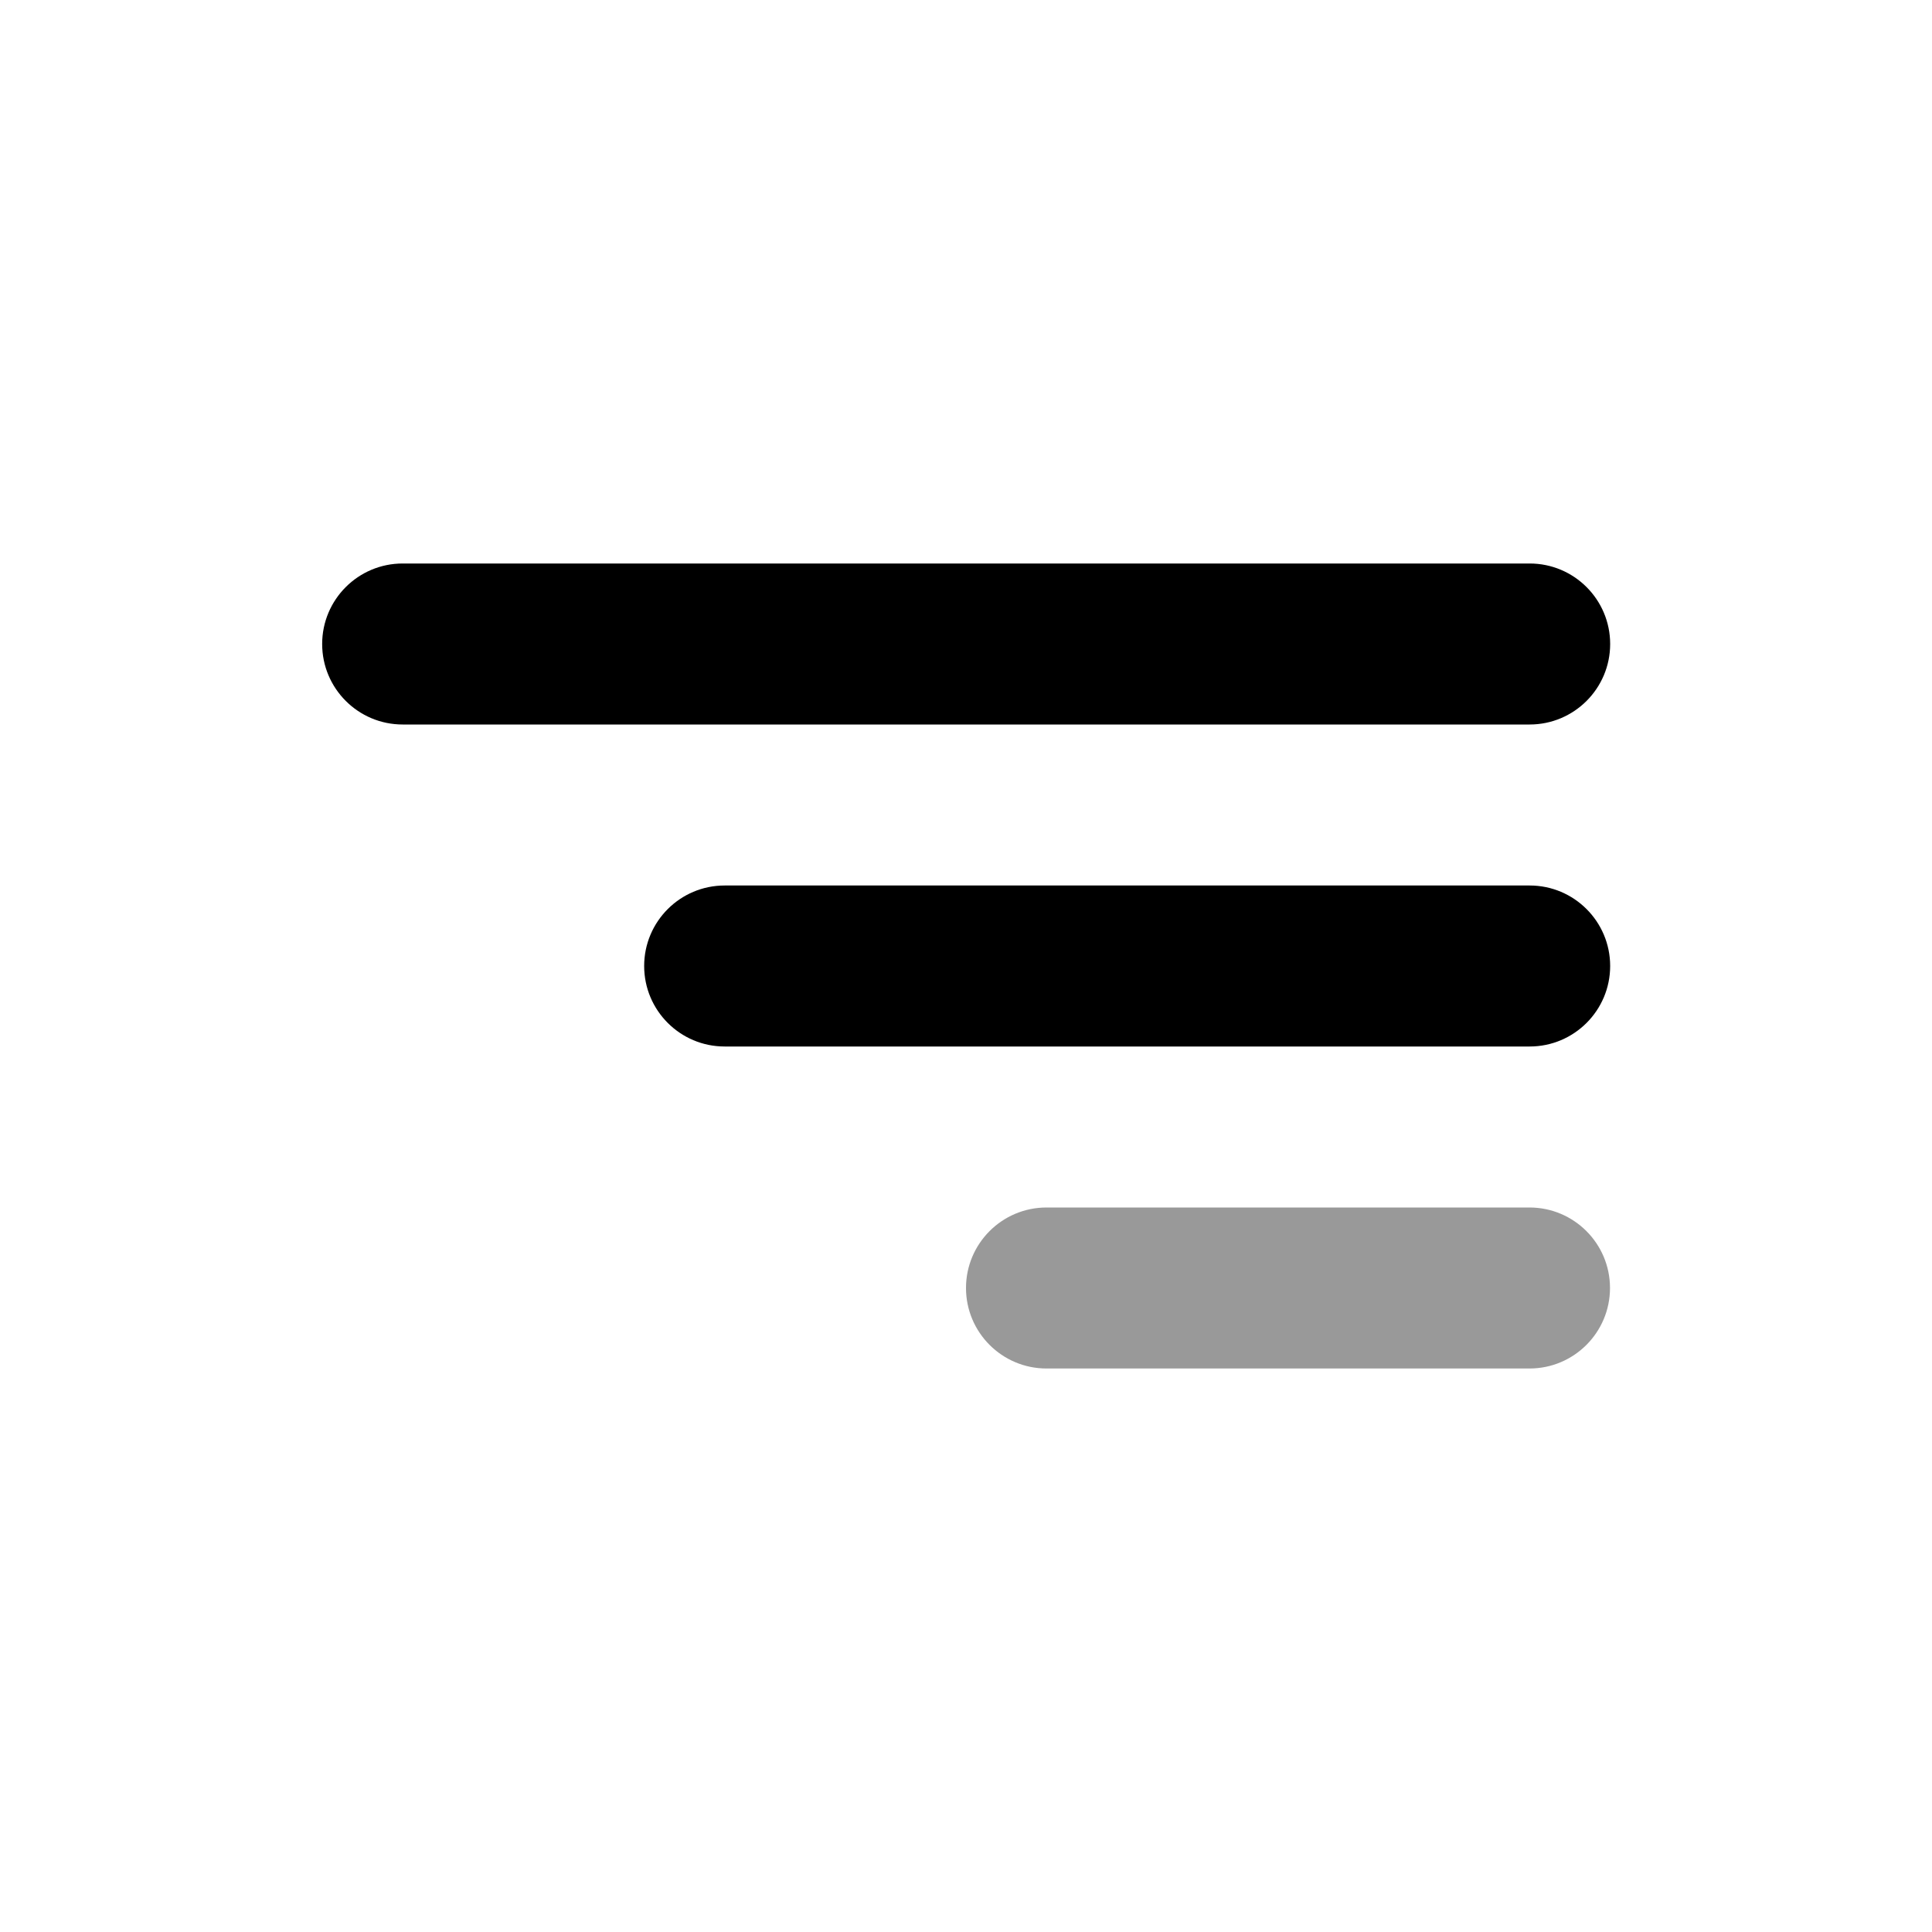 <svg width="24" height="24" viewBox="0 0 24 24" fill="none" xmlns="http://www.w3.org/2000/svg">
<path fill-rule="evenodd" clip-rule="evenodd" d="M20 16C20 15.448 19.552 15 19 15H13C12.448 15 12 15.448 12 16C12 16.552 12.448 17 13 17H19C19.552 17 20 16.552 20 16Z" fill="black" fill-opacity="0.4"/>
<path d="M19.002 7C19.554 7 20.002 7.448 20.002 8C20.002 8.552 19.554 9 19.002 9H5.002C4.45 9 4.002 8.552 4.002 8C4.002 7.448 4.45 7 5.002 7H19.002ZM19.002 11C19.554 11 20.002 11.448 20.002 12C20.002 12.552 19.554 13 19.002 13H9.002C8.45 13 8.002 12.552 8.002 12C8.002 11.448 8.45 11 9.002 11H19.002Z" fill="black"/>
</svg>
